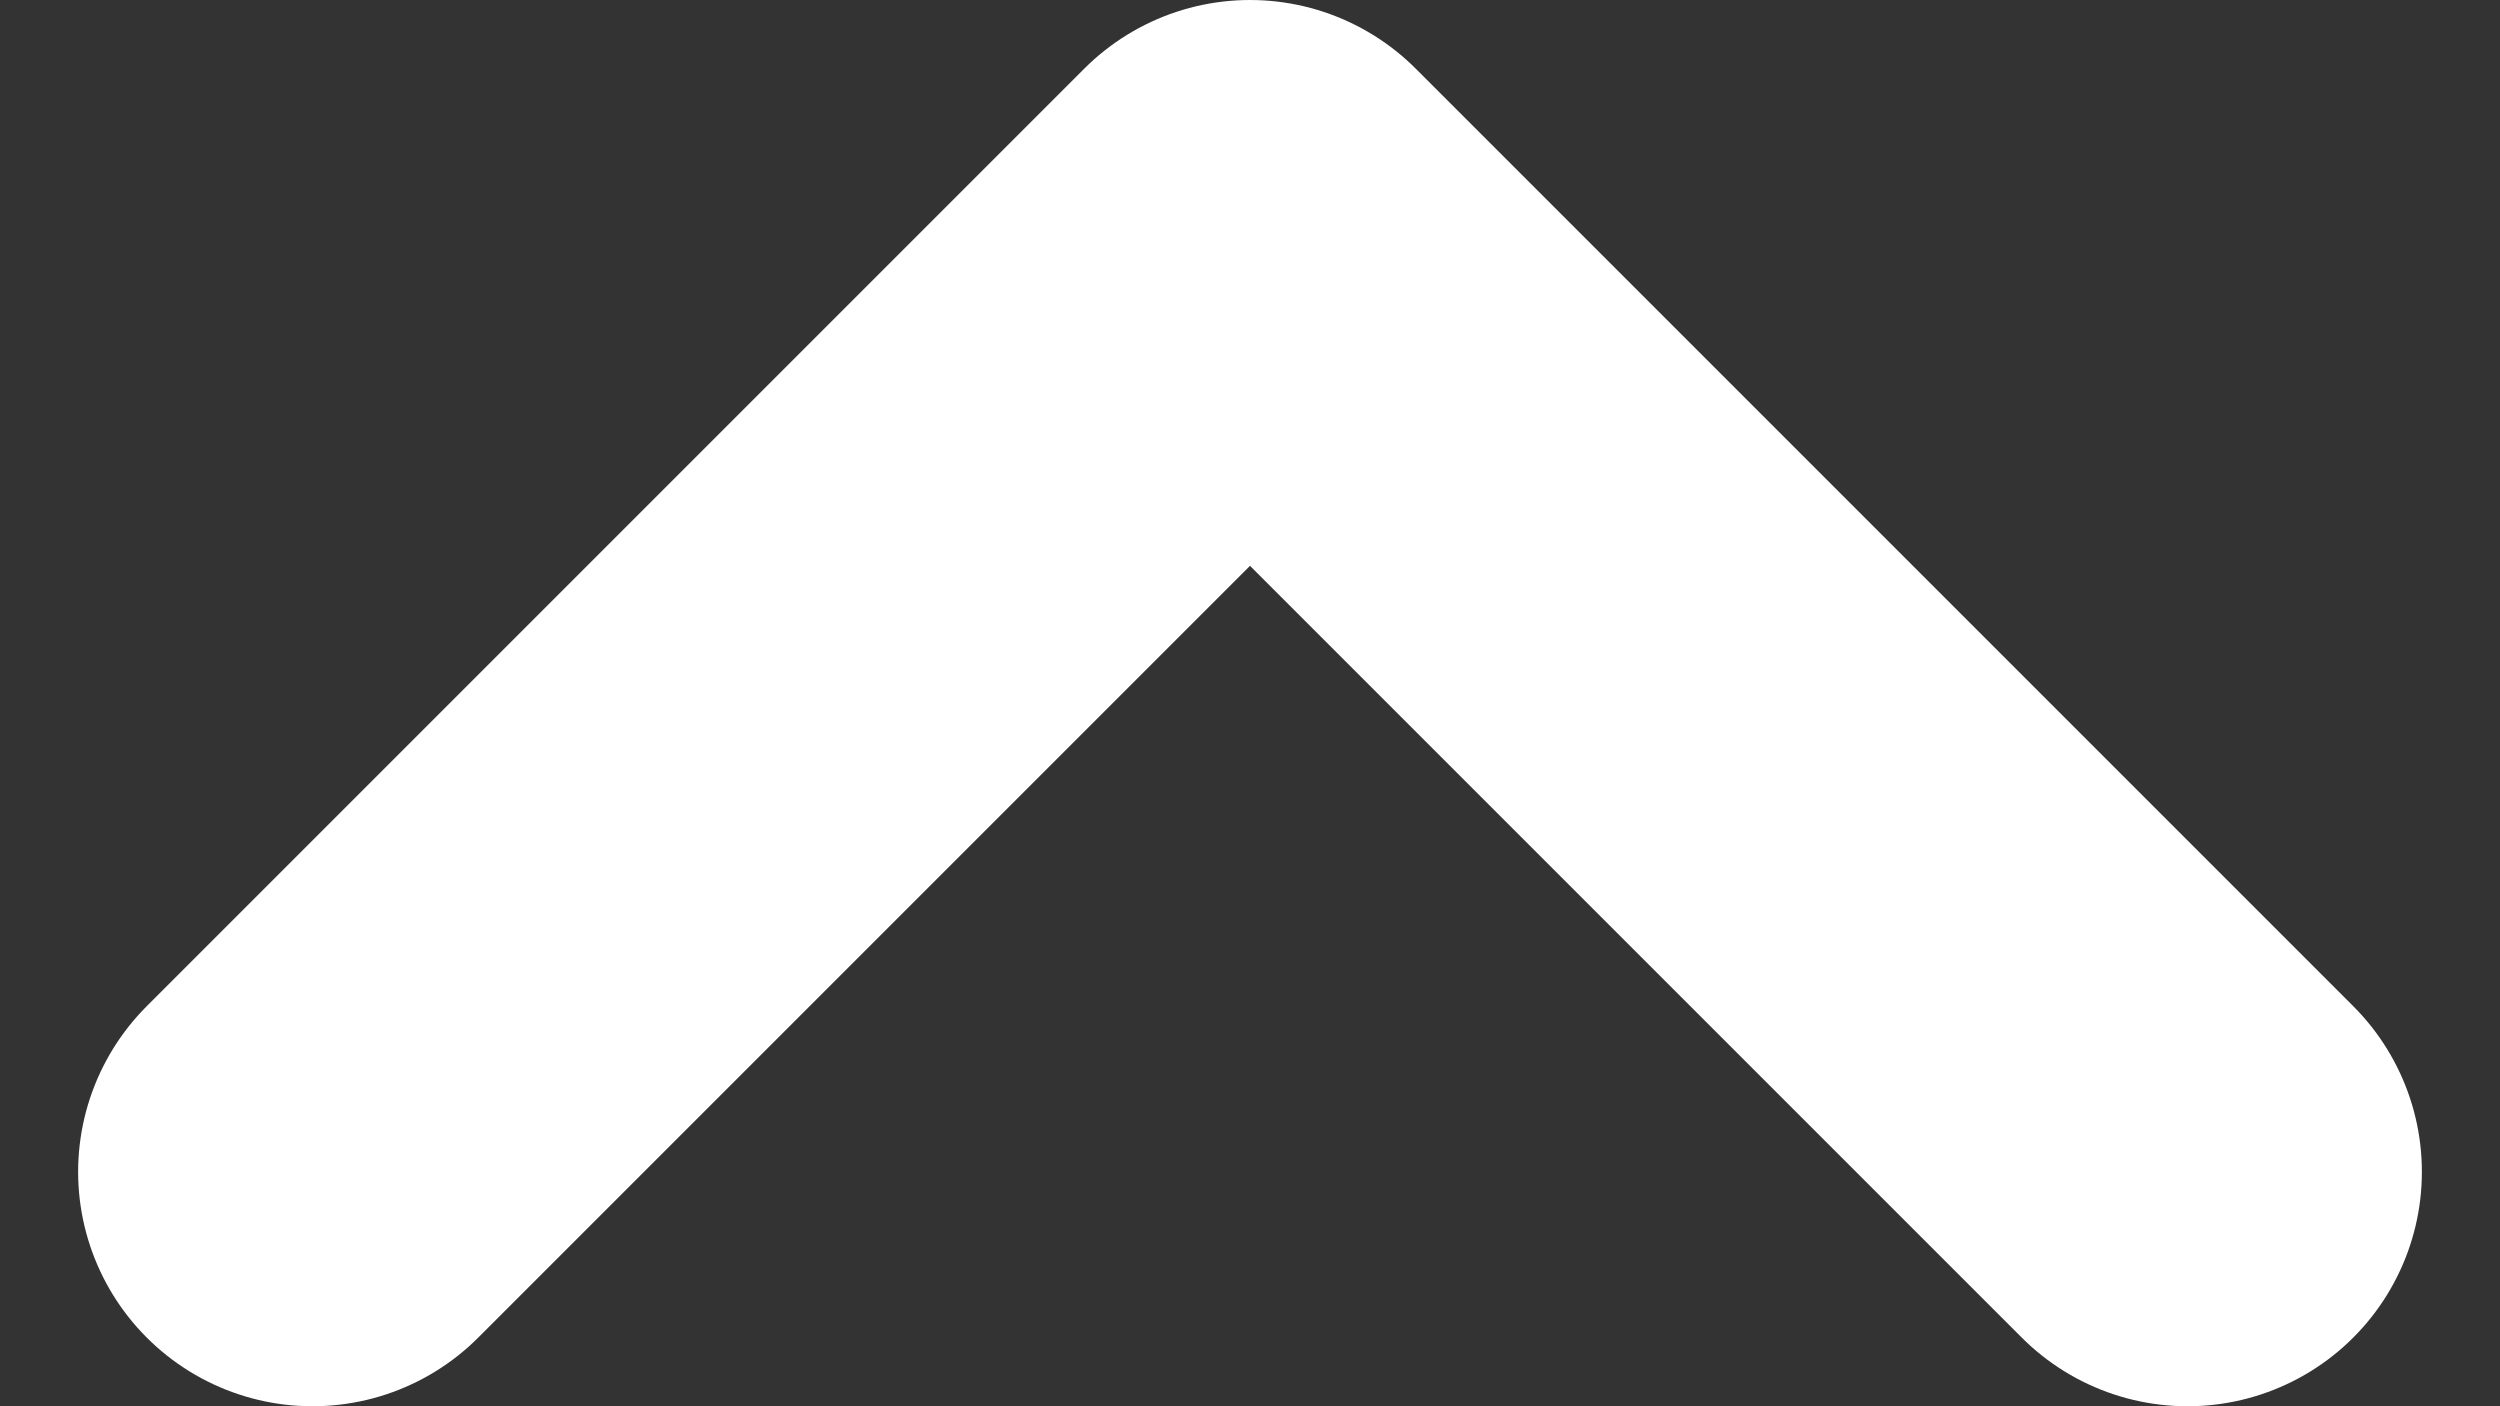<svg width="16" height="9" viewBox="0 0 16 9" fill="none" xmlns="http://www.w3.org/2000/svg">
<rect x="0" y="0" width="16" height="9" fill="#333333" stroke="none"/>
<path d="M14 7.5L8 1.5L2 7.5" stroke="white" stroke-width="3" stroke-linecap="round" stroke-linejoin="round"/>
</svg>
